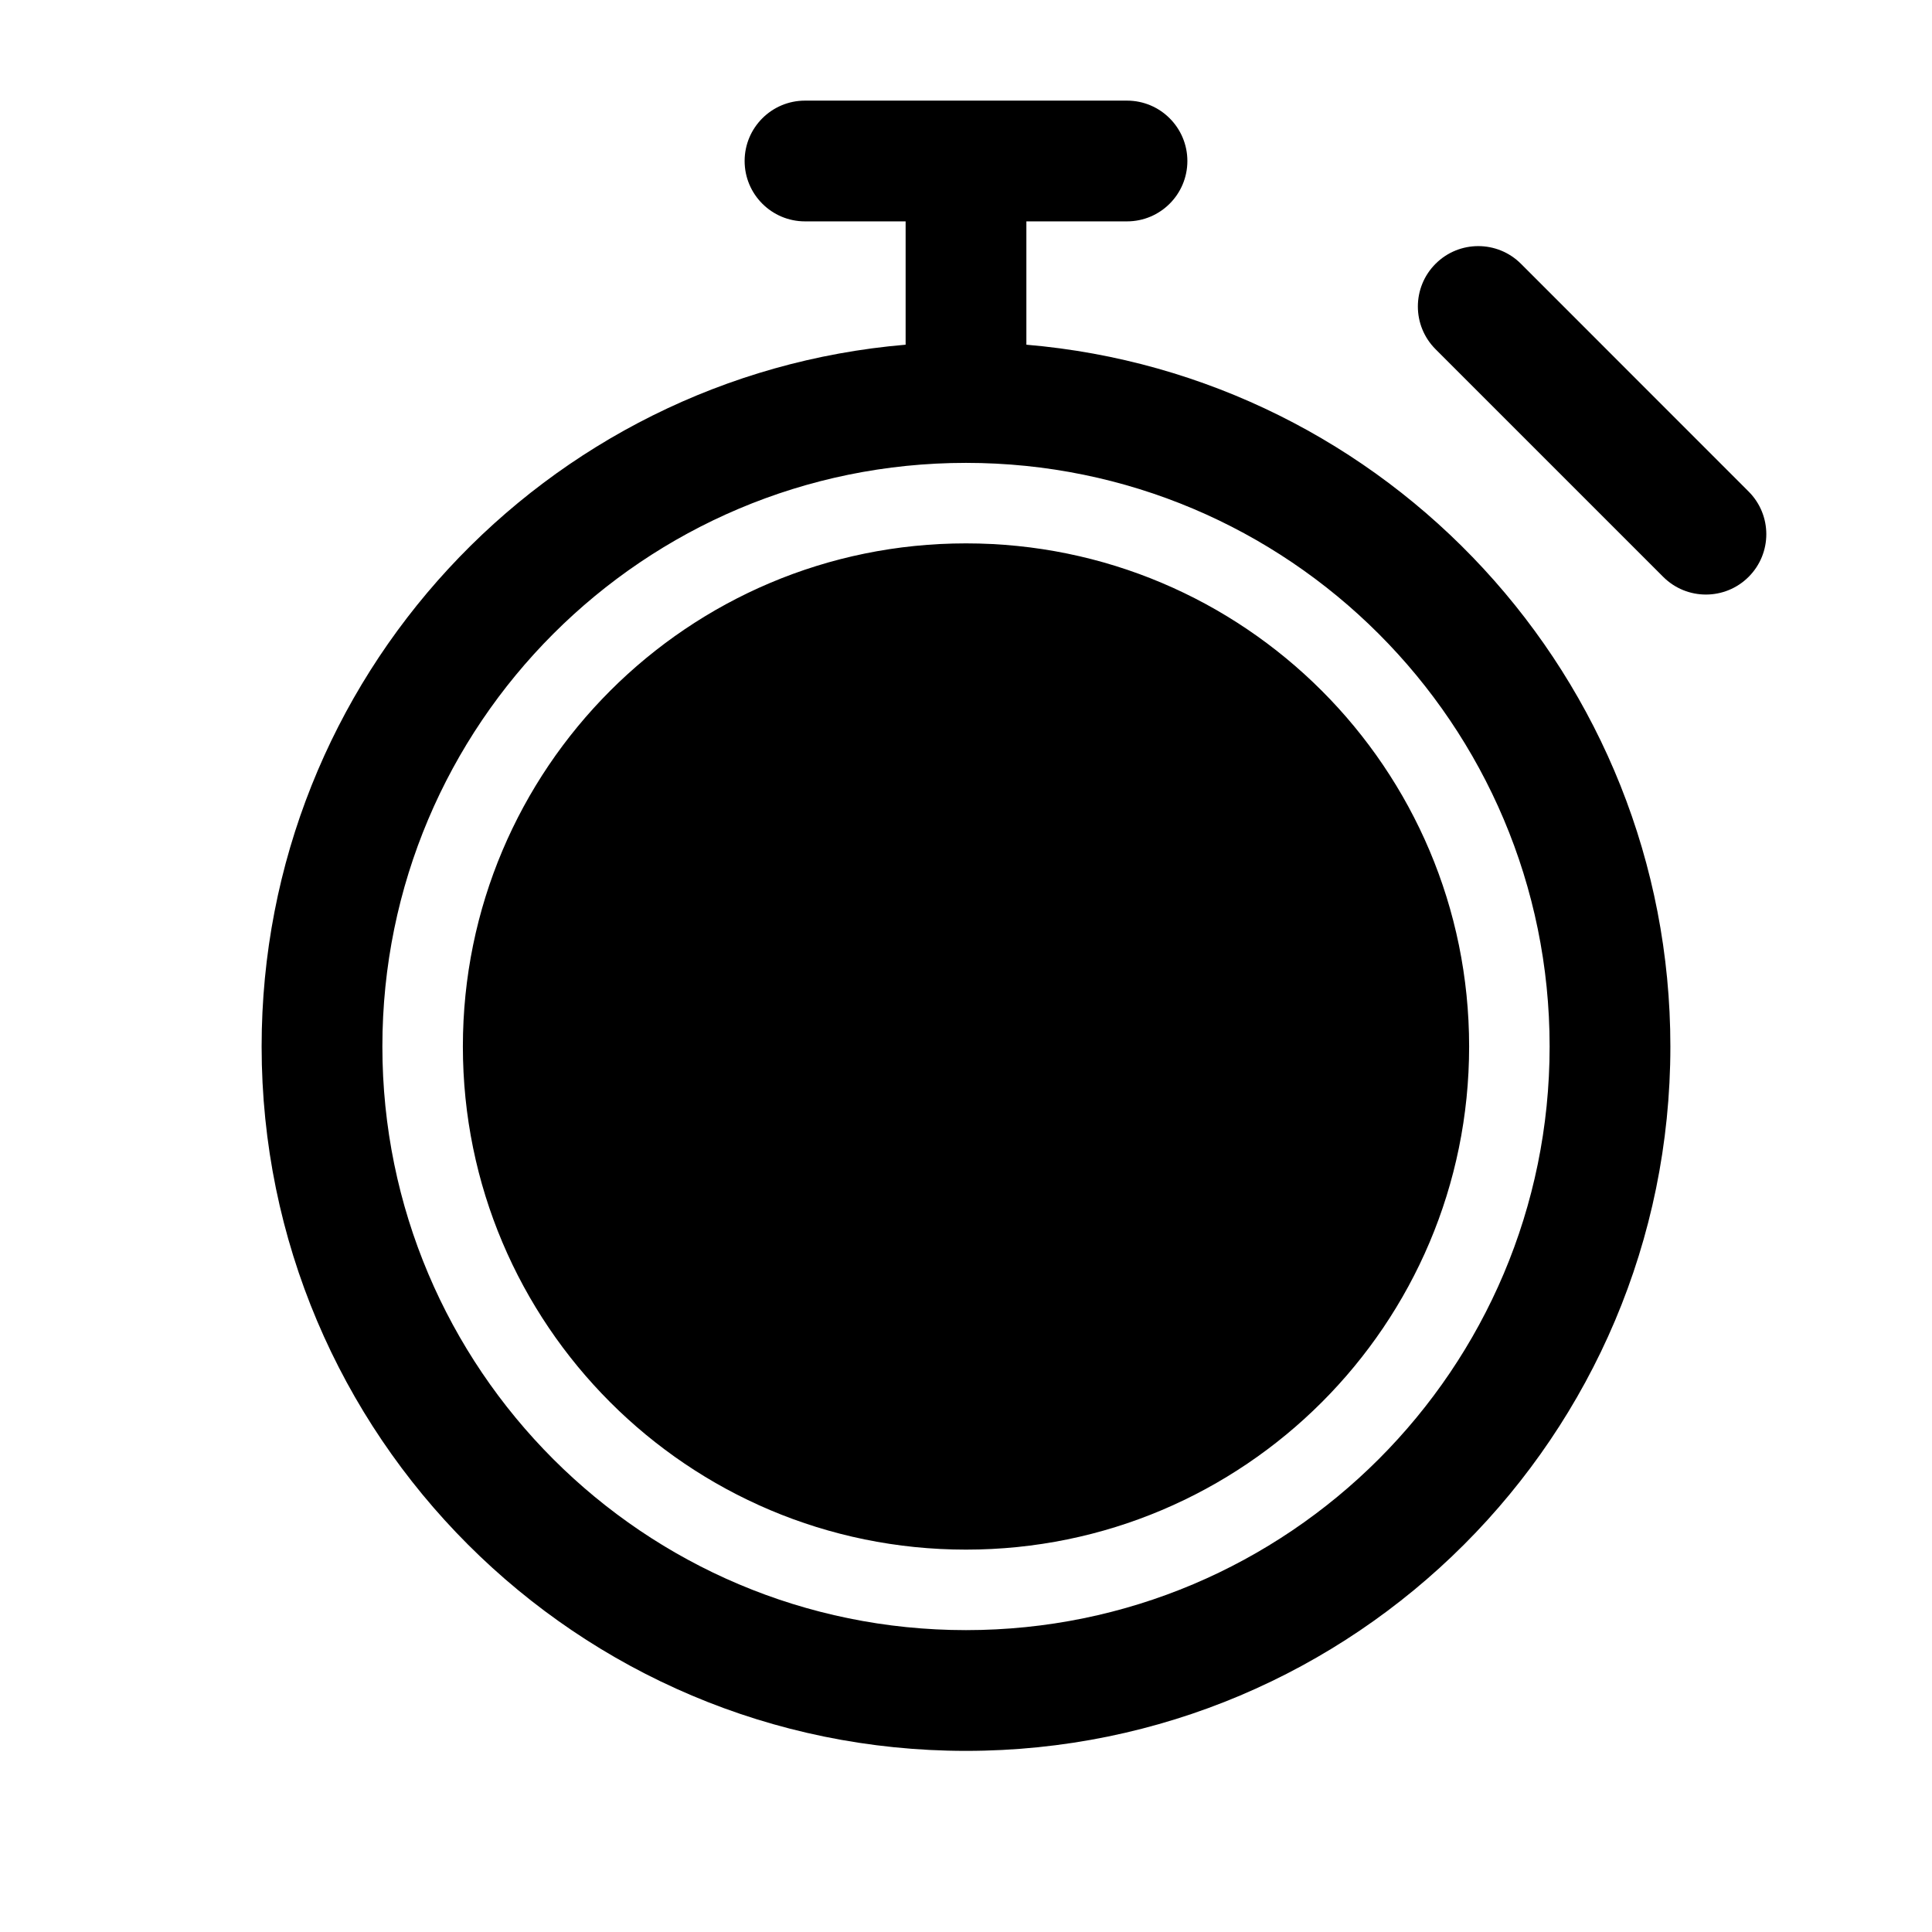 <svg width="1em" height="1em" viewBox="0 0 24 24" fill="none" xmlns="http://www.w3.org/2000/svg">
<path fill-rule="evenodd" clip-rule="evenodd" d="M10 1.25C9.586 1.25 9.25 1.586 9.25 2C9.25 2.414 9.586 2.75 10 2.75H11.25V4.282C6.769 4.662 3.25 8.42 3.25 13C3.25 17.832 7.168 21.75 12 21.75C16.832 21.75 20.75 17.832 20.75 13C20.75 8.42 17.231 4.662 12.75 4.282V2.75H14C14.414 2.75 14.75 2.414 14.75 2C14.75 1.586 14.414 1.25 14 1.25H10ZM12 5.75C7.996 5.75 4.75 8.996 4.75 13C4.75 17.004 7.996 20.25 12 20.25C16.004 20.25 19.25 17.004 19.25 13C19.25 8.996 16.004 5.75 12 5.75ZM5.75 13C5.75 9.548 8.548 6.75 12 6.75C15.452 6.75 18.25 9.548 18.25 13C18.25 16.452 15.452 19.25 12 19.25C8.548 19.25 5.75 16.452 5.75 13ZM17.833 3.277C18.126 2.984 18.601 2.984 18.894 3.277L21.722 6.106C22.015 6.399 22.015 6.873 21.722 7.166C21.429 7.459 20.954 7.459 20.661 7.166L17.833 4.338C17.54 4.045 17.54 3.57 17.833 3.277Z" fill="currentColor"/>
</svg>
